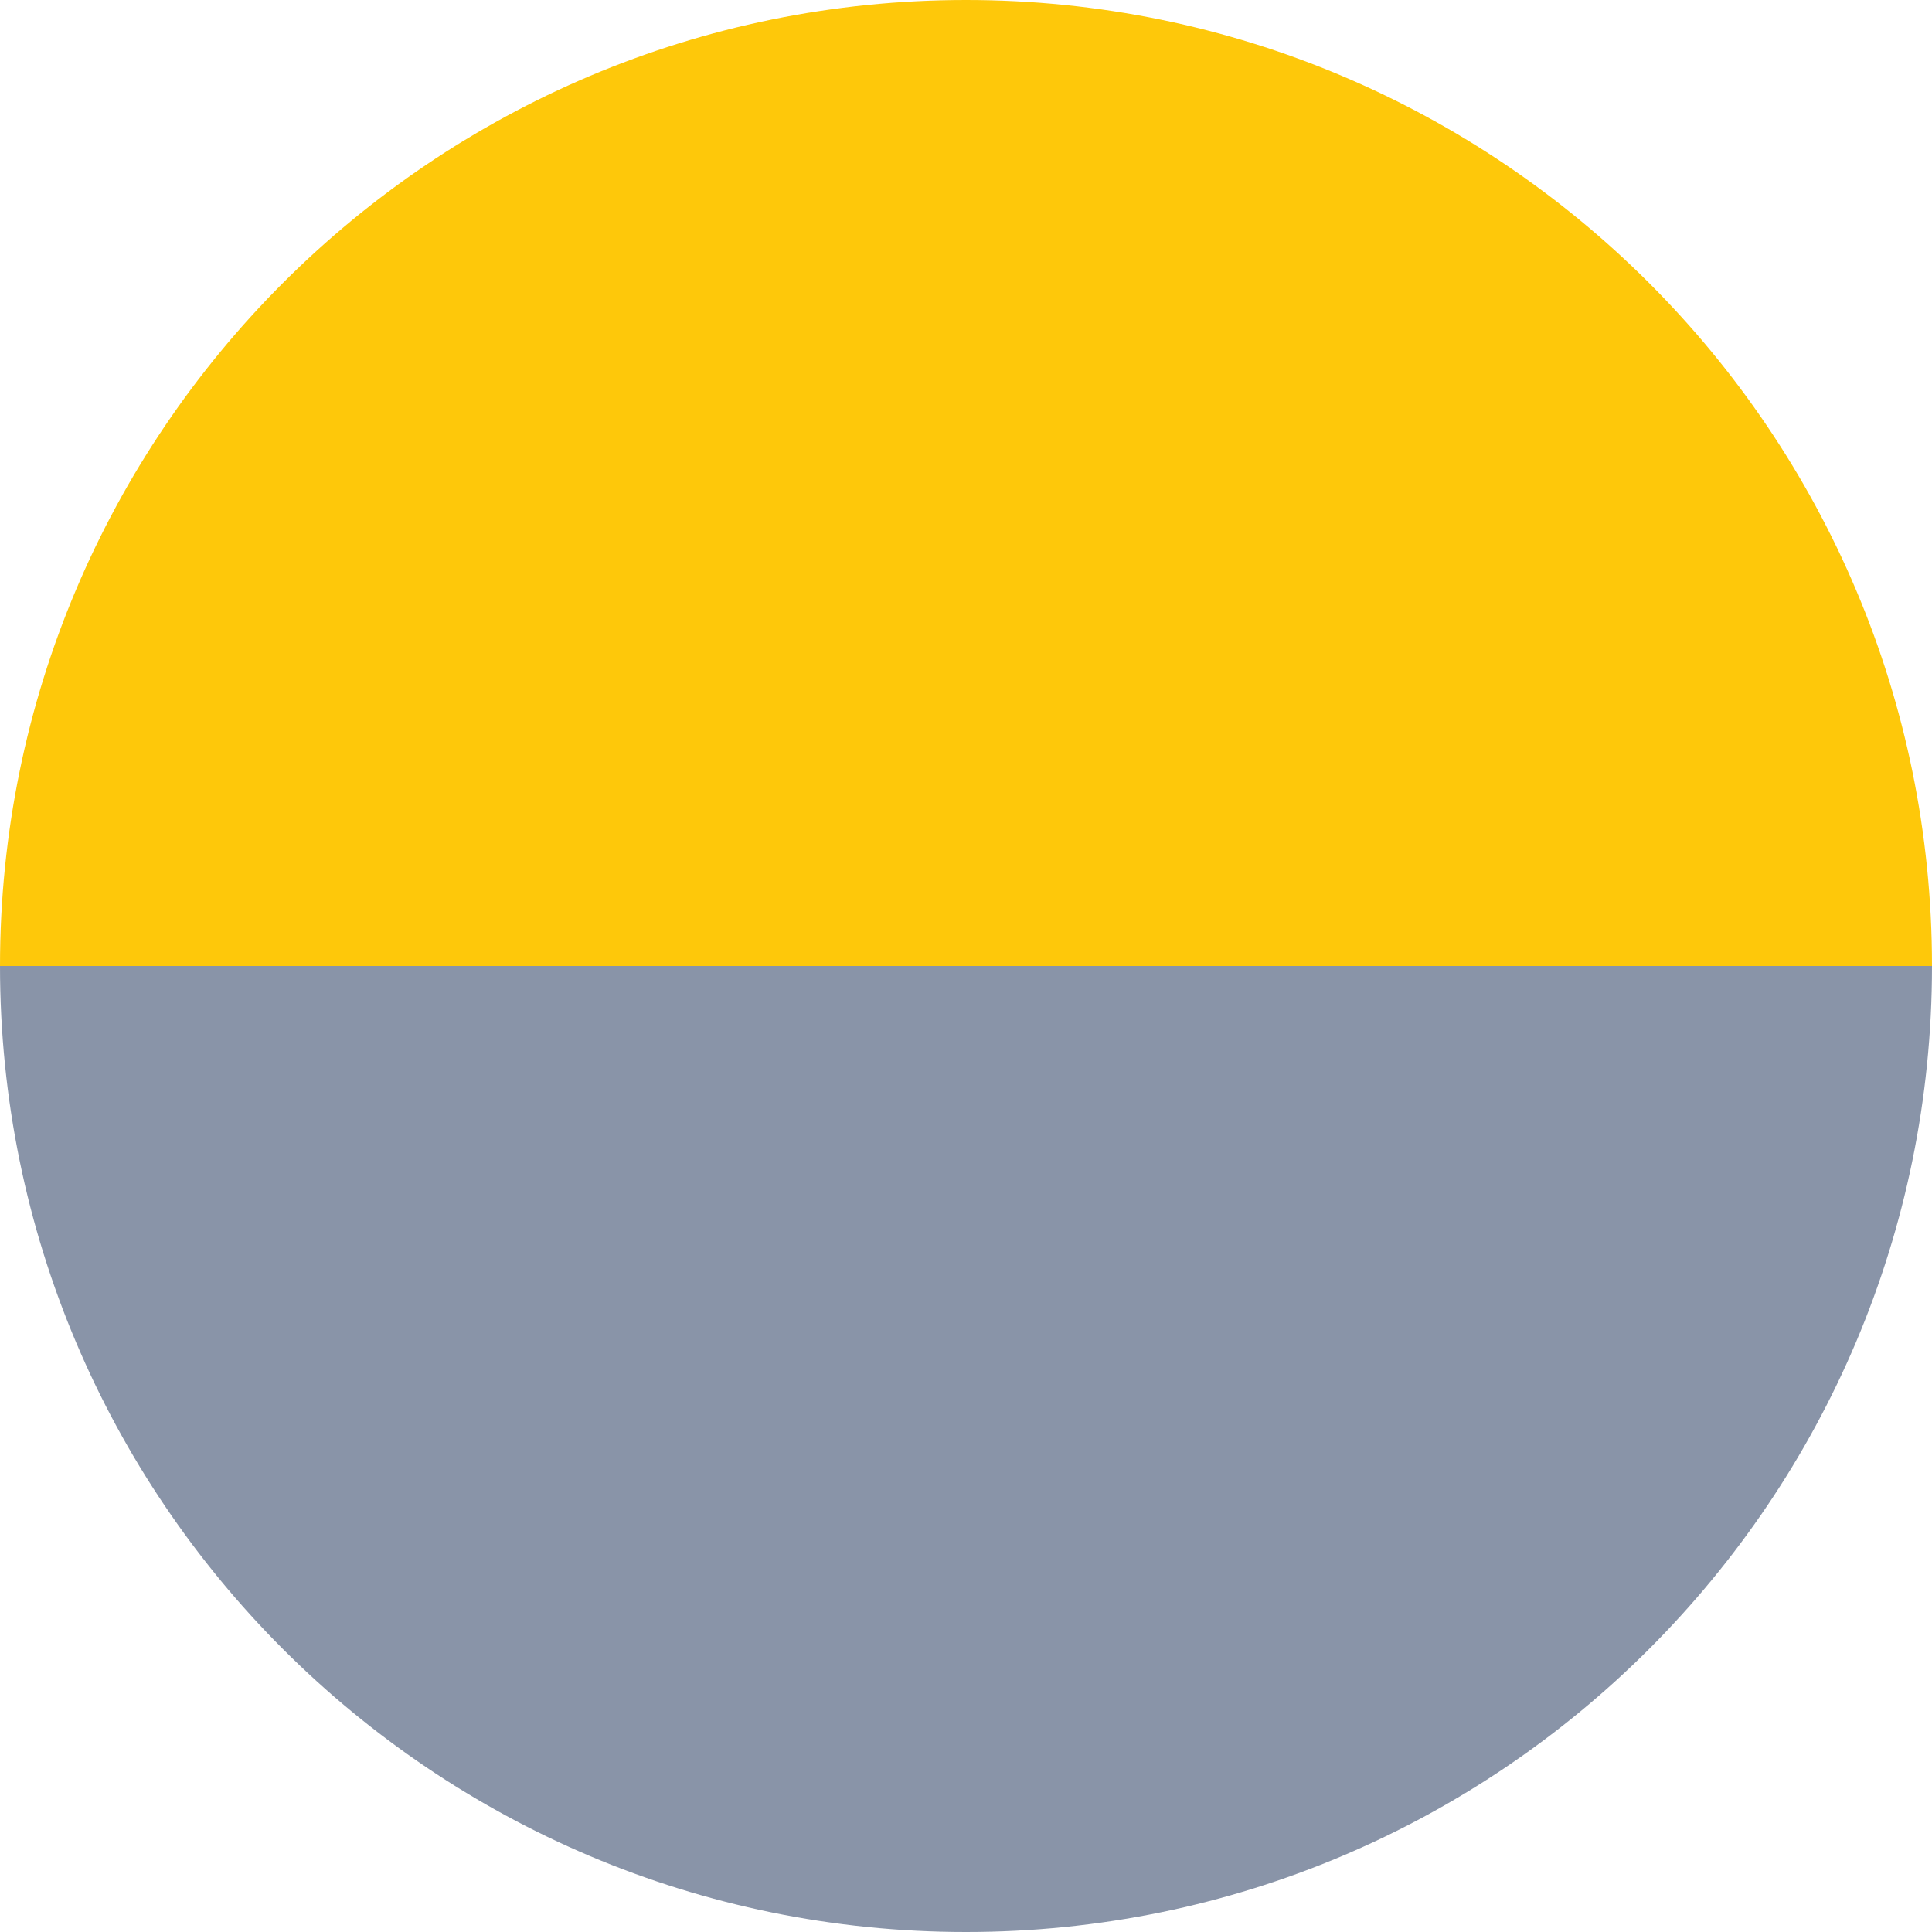 <svg width="24" height="24" viewBox="0 0 24 24" fill="none" xmlns="http://www.w3.org/2000/svg">
<path d="M24 12H0C0 5.373 5.373 0 12 0C18.627 0 24 5.373 24 12Z" fill="#FEC80A"/>
<path d="M8.9407e-07 12L24 12C24 18.627 18.627 24 12 24C5.373 24 8.9407e-07 18.627 8.9407e-07 12Z" fill="#8994A8"/>
</svg>
